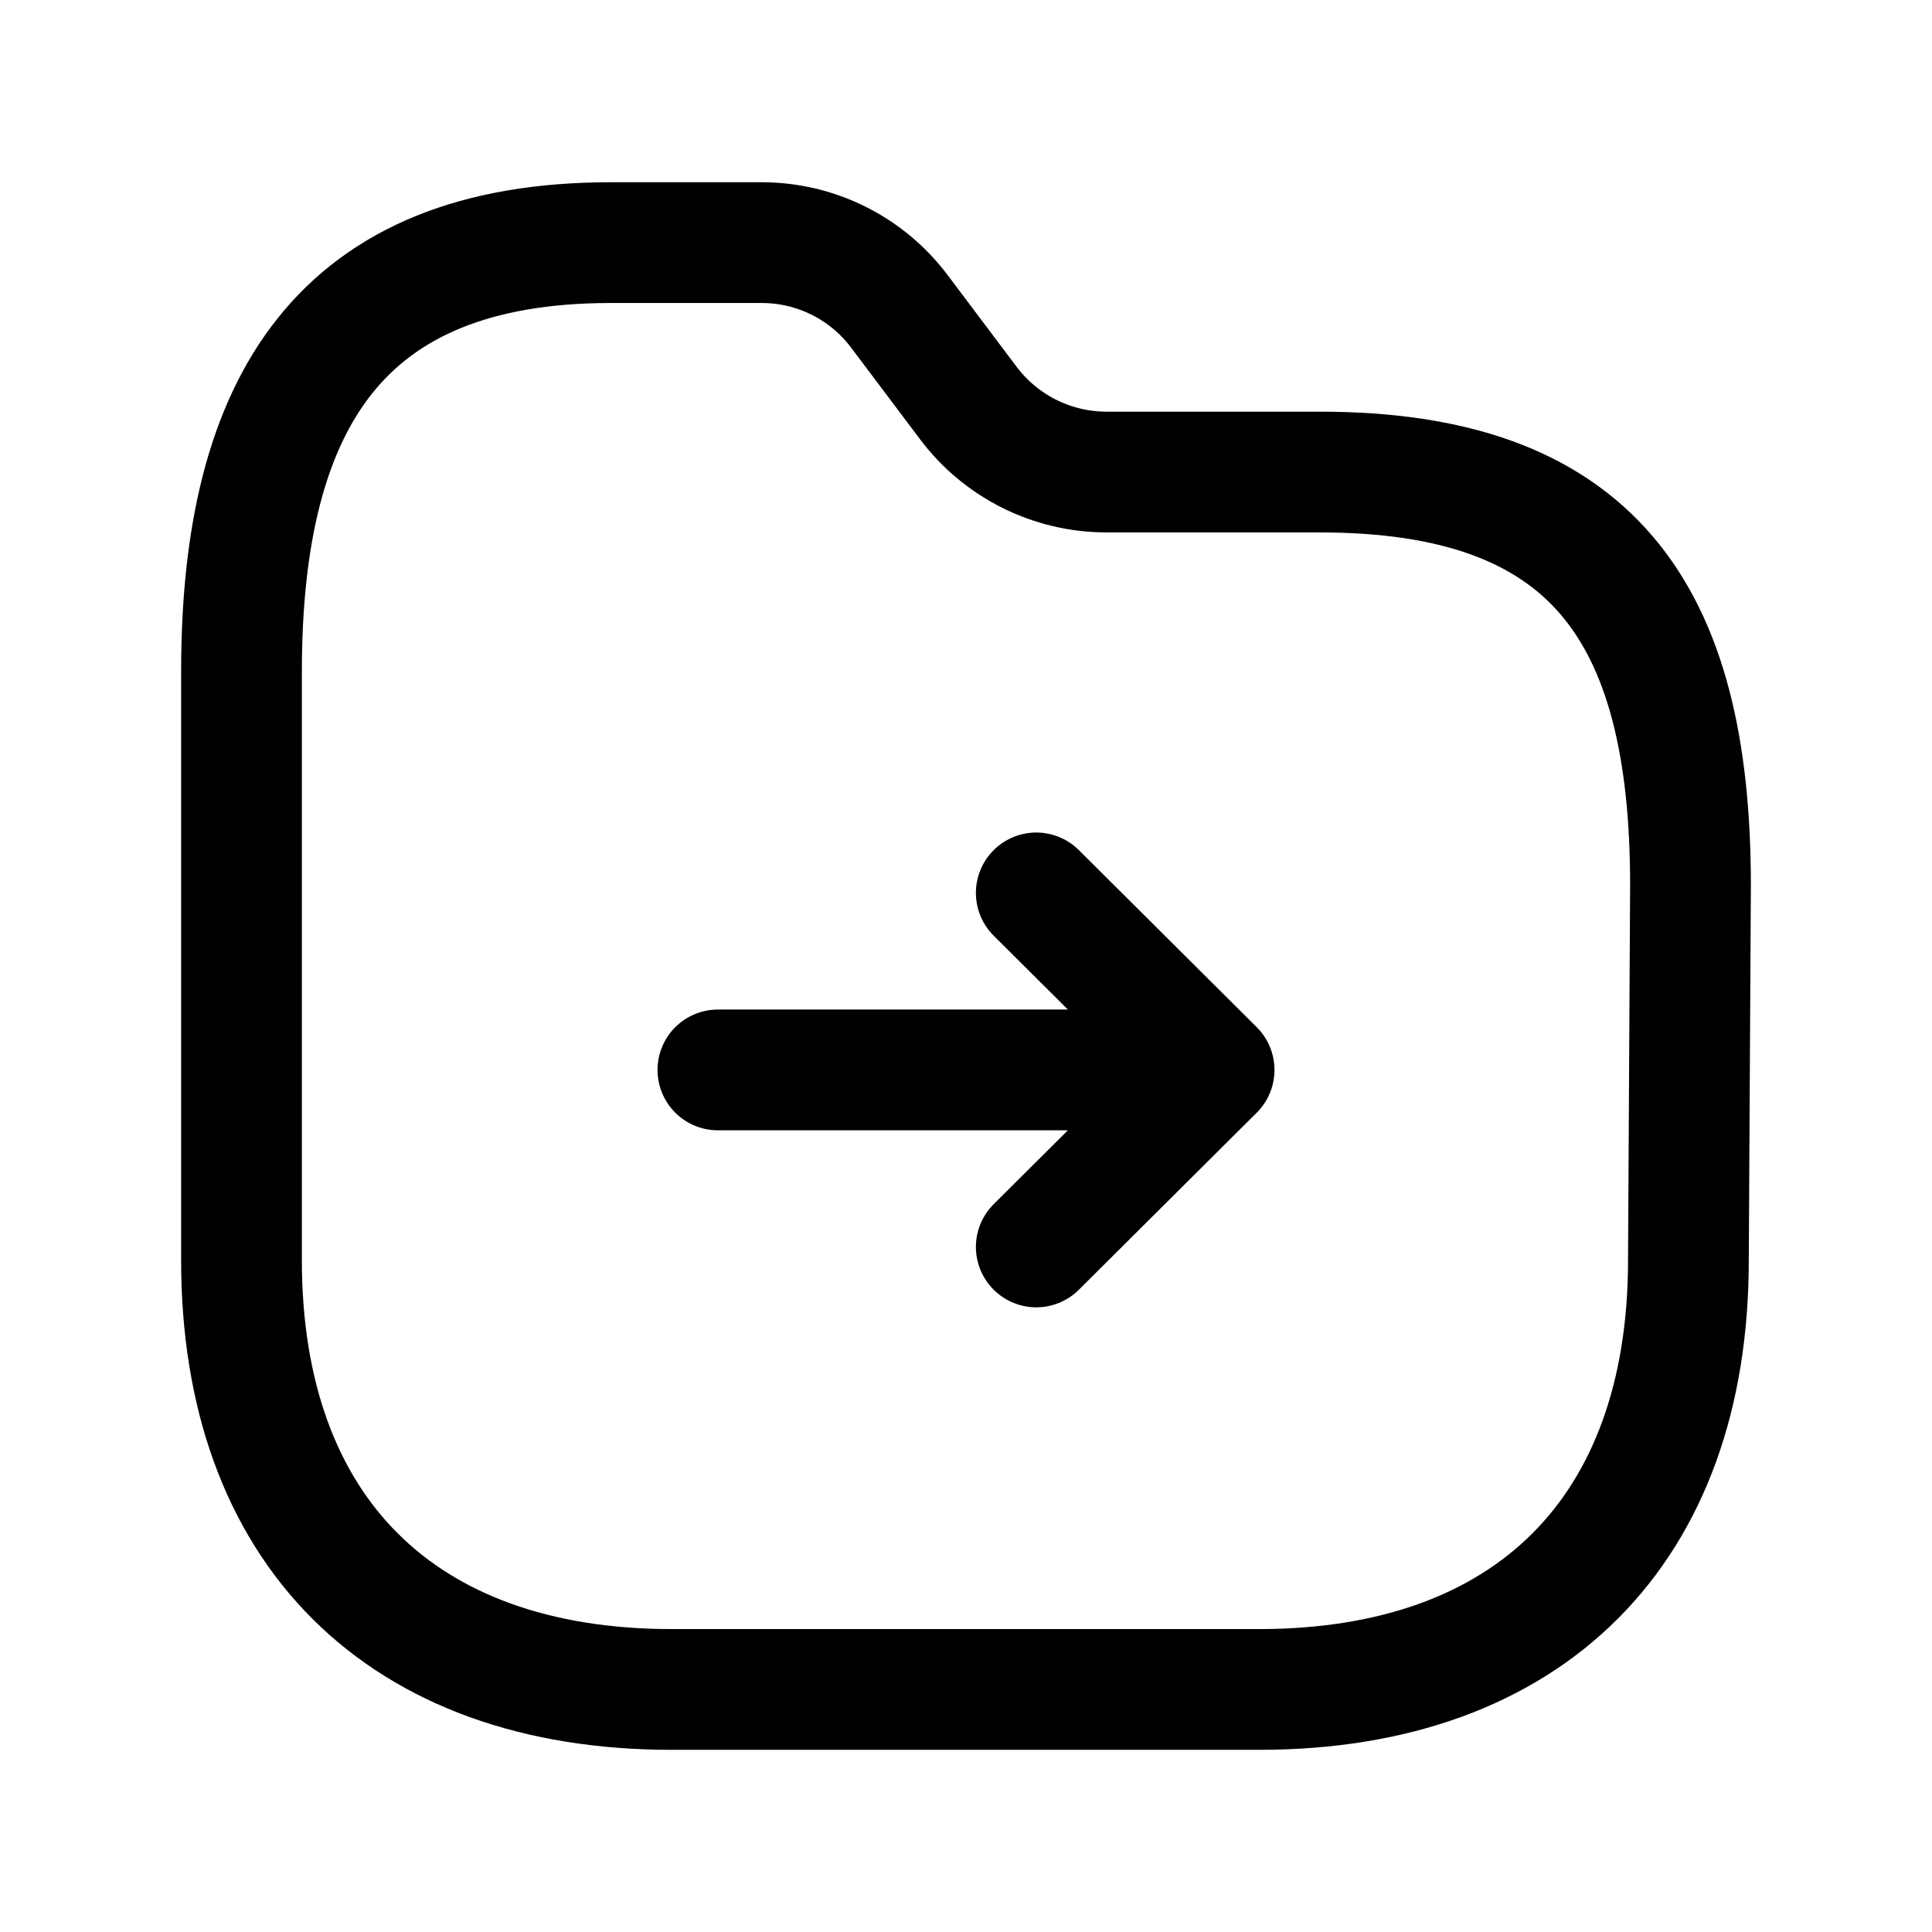 <svg width="24" height="24" viewBox="0 0 24 24" fill="none" xmlns="http://www.w3.org/2000/svg">
<path d="M15.641 20.987C18.997 20.987 20.974 19.009 20.974 15.655L21 10.999C21 7.576 19.758 5.864 16.395 5.864H13.742C13.068 5.862 12.435 5.546 12.03 5.008L11.174 3.87C10.77 3.331 10.136 3.014 9.463 3.014H7.588C4.232 3.014 3 4.991 3 8.342V15.655C3 19.009 4.981 20.987 8.345 20.987H15.641Z" stroke="black" stroke-width="1.5" stroke-linecap="round" stroke-linejoin="round"/>
<path d="M15.082 13.291L12.873 11.092M15.082 13.291L12.873 15.49M15.082 13.291L8.918 13.291" stroke="black" stroke-width="1.5" stroke-linecap="round" stroke-linejoin="round"/>
</svg>